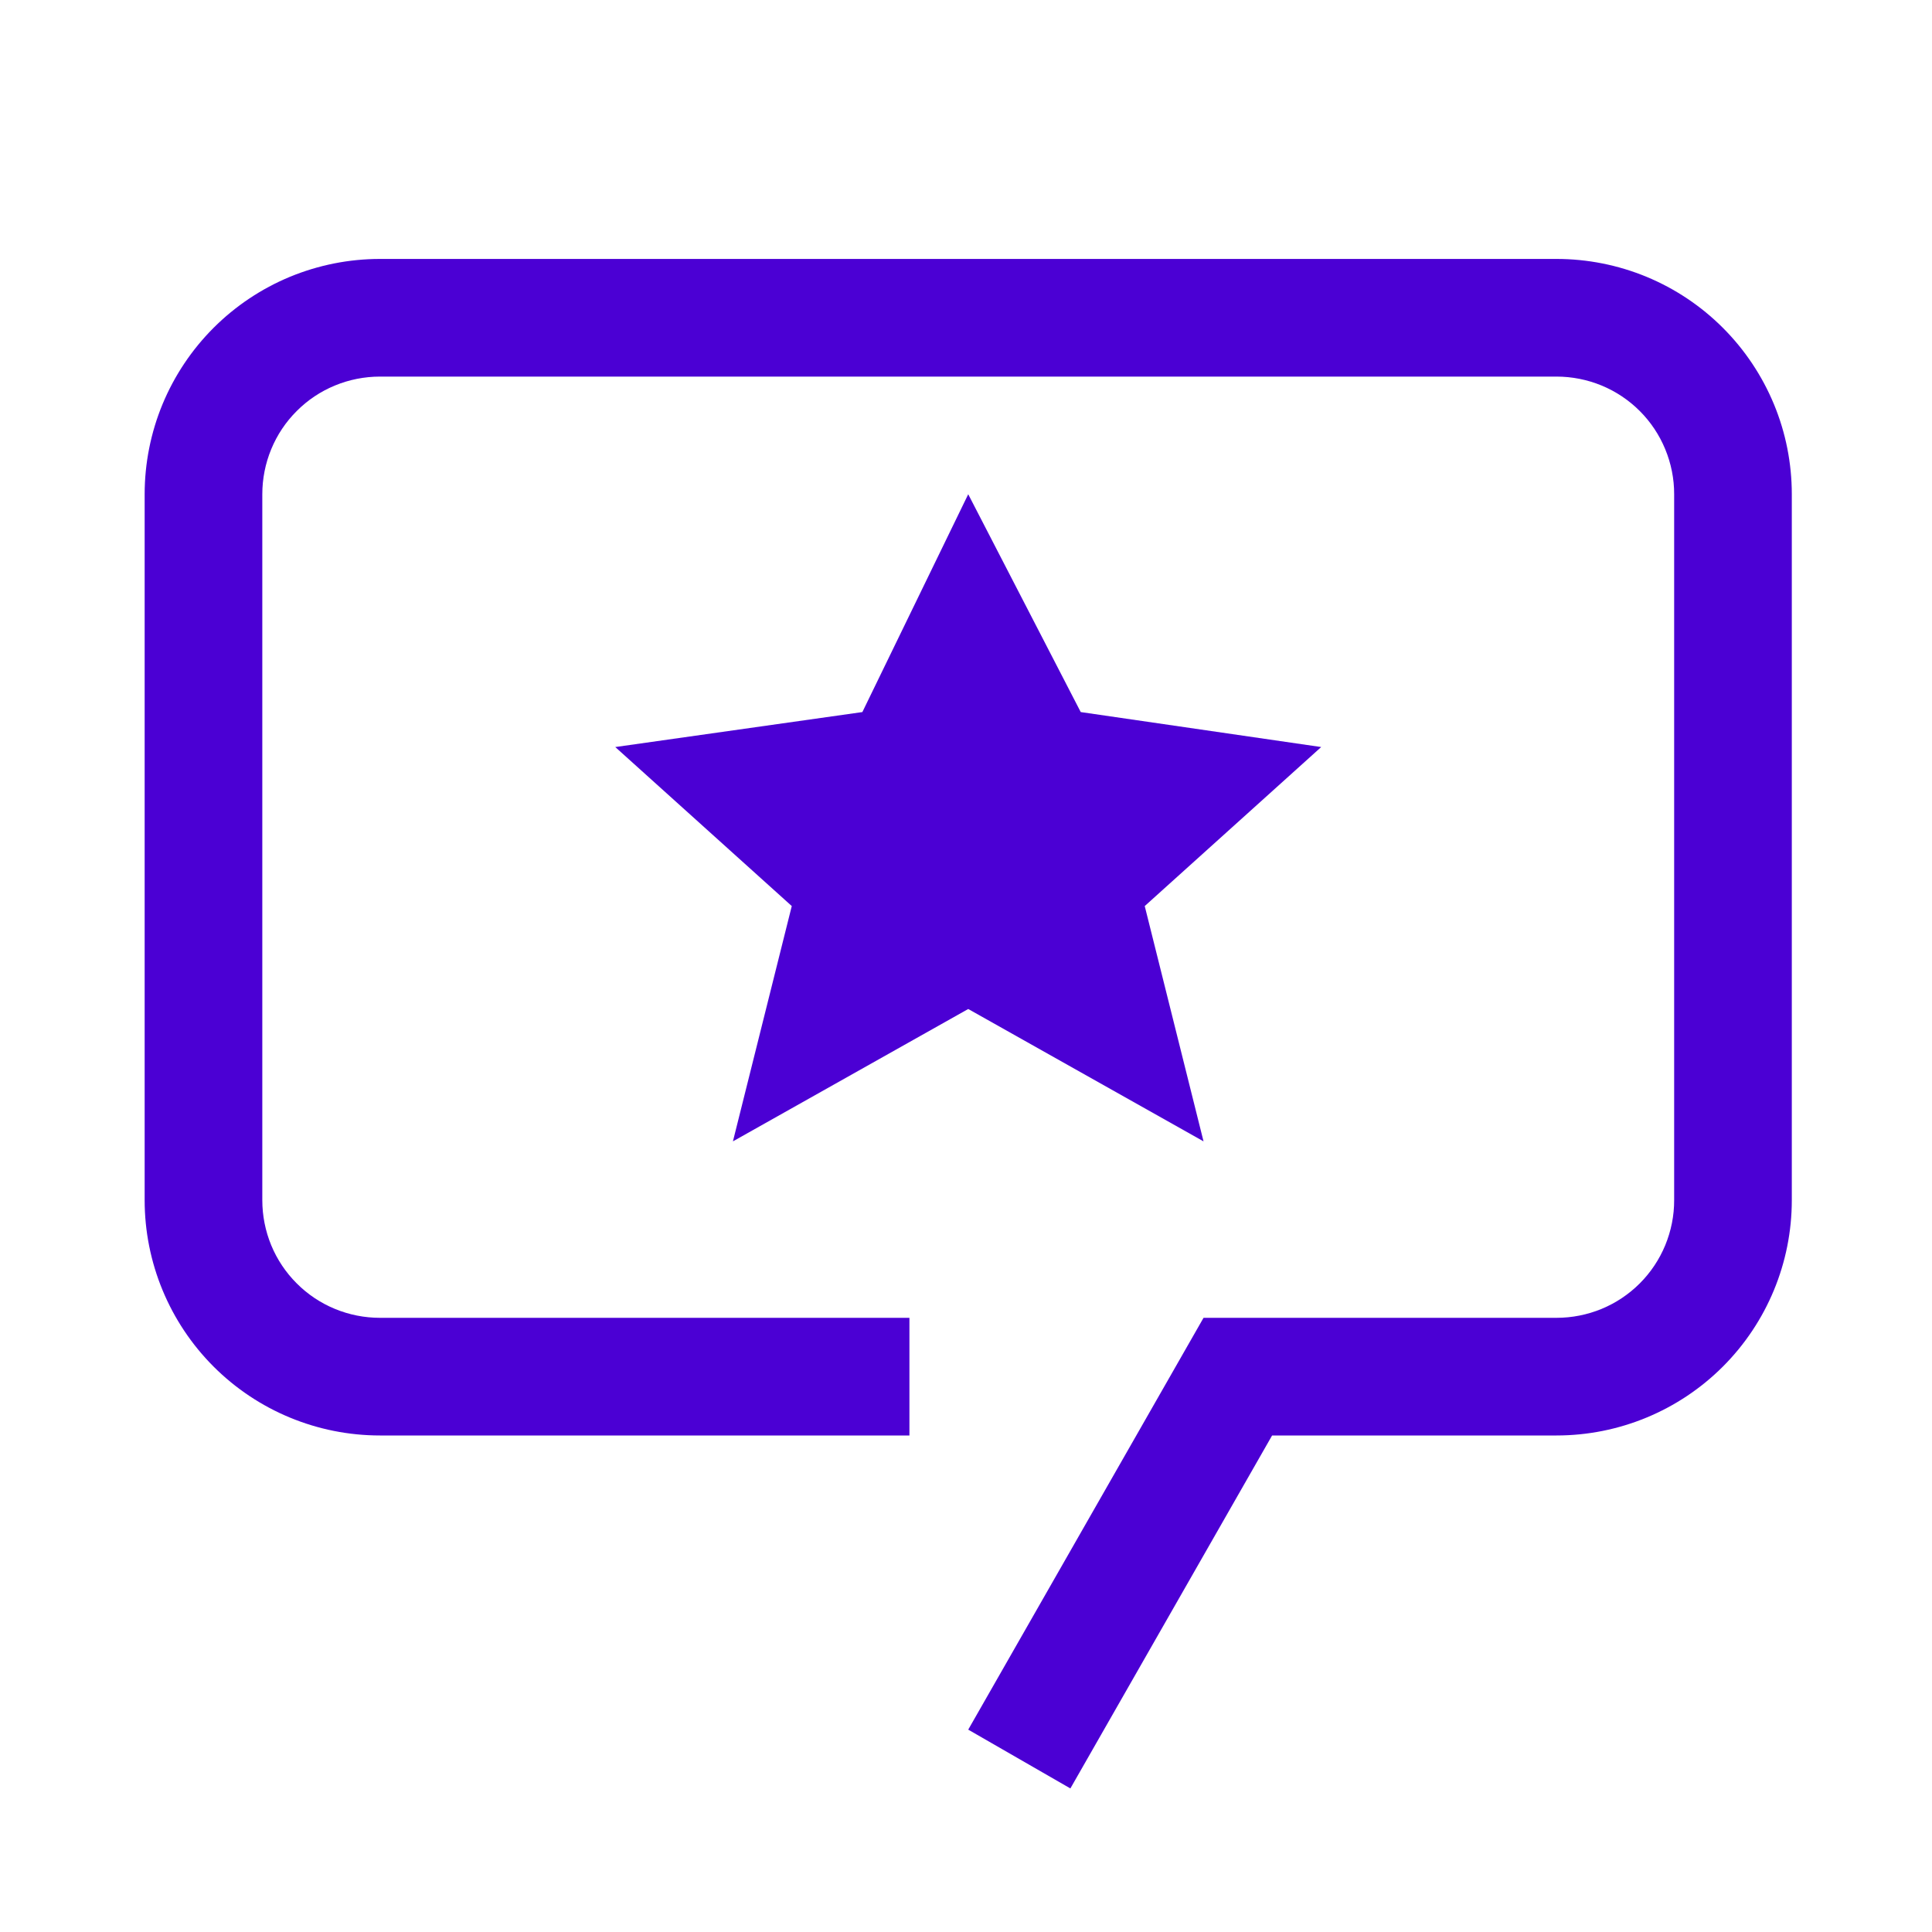 <svg width="39" height="39" viewBox="0 0 39 39" fill="none" xmlns="http://www.w3.org/2000/svg">
<path d="M19.545 9.977L21.816 14.374L26.67 15.08L23.108 18.29L24.295 23.04L19.545 20.368L14.795 23.04L15.983 18.29L12.42 15.08L17.408 14.374L19.545 9.977Z" fill="#4B00D4"/>
<path d="M21.607 36.102L19.545 34.915L24.295 26.602H31.42C31.732 26.602 32.041 26.541 32.33 26.422C32.618 26.303 32.88 26.128 33.101 25.907C33.321 25.687 33.496 25.425 33.615 25.137C33.734 24.848 33.796 24.539 33.795 24.227V9.977C33.796 9.665 33.734 9.356 33.615 9.068C33.496 8.779 33.321 8.517 33.101 8.297C32.88 8.076 32.618 7.901 32.33 7.782C32.041 7.663 31.732 7.602 31.42 7.602H7.67C7.358 7.602 7.049 7.663 6.761 7.782C6.472 7.901 6.21 8.076 5.99 8.297C5.769 8.517 5.594 8.779 5.475 9.068C5.356 9.356 5.295 9.665 5.295 9.977V24.227C5.295 24.539 5.356 24.848 5.475 25.137C5.594 25.425 5.769 25.687 5.99 25.907C6.21 26.128 6.472 26.303 6.761 26.422C7.049 26.541 7.358 26.602 7.67 26.602H18.358V28.977H7.67C6.41 28.977 5.202 28.477 4.311 27.586C3.421 26.695 2.92 25.487 2.92 24.227V9.977C2.92 9.353 3.043 8.735 3.281 8.159C3.52 7.583 3.87 7.059 4.311 6.618C4.752 6.177 5.276 5.827 5.852 5.588C6.429 5.35 7.046 5.227 7.67 5.227H31.42C32.044 5.227 32.662 5.35 33.238 5.588C33.815 5.827 34.338 6.177 34.779 6.618C35.22 7.059 35.57 7.583 35.809 8.159C36.048 8.735 36.17 9.353 36.17 9.977V24.227C36.17 25.487 35.67 26.695 34.779 27.586C33.888 28.477 32.68 28.977 31.42 28.977H25.679L21.607 36.102Z" fill="#4B00D4"/>
</svg>
